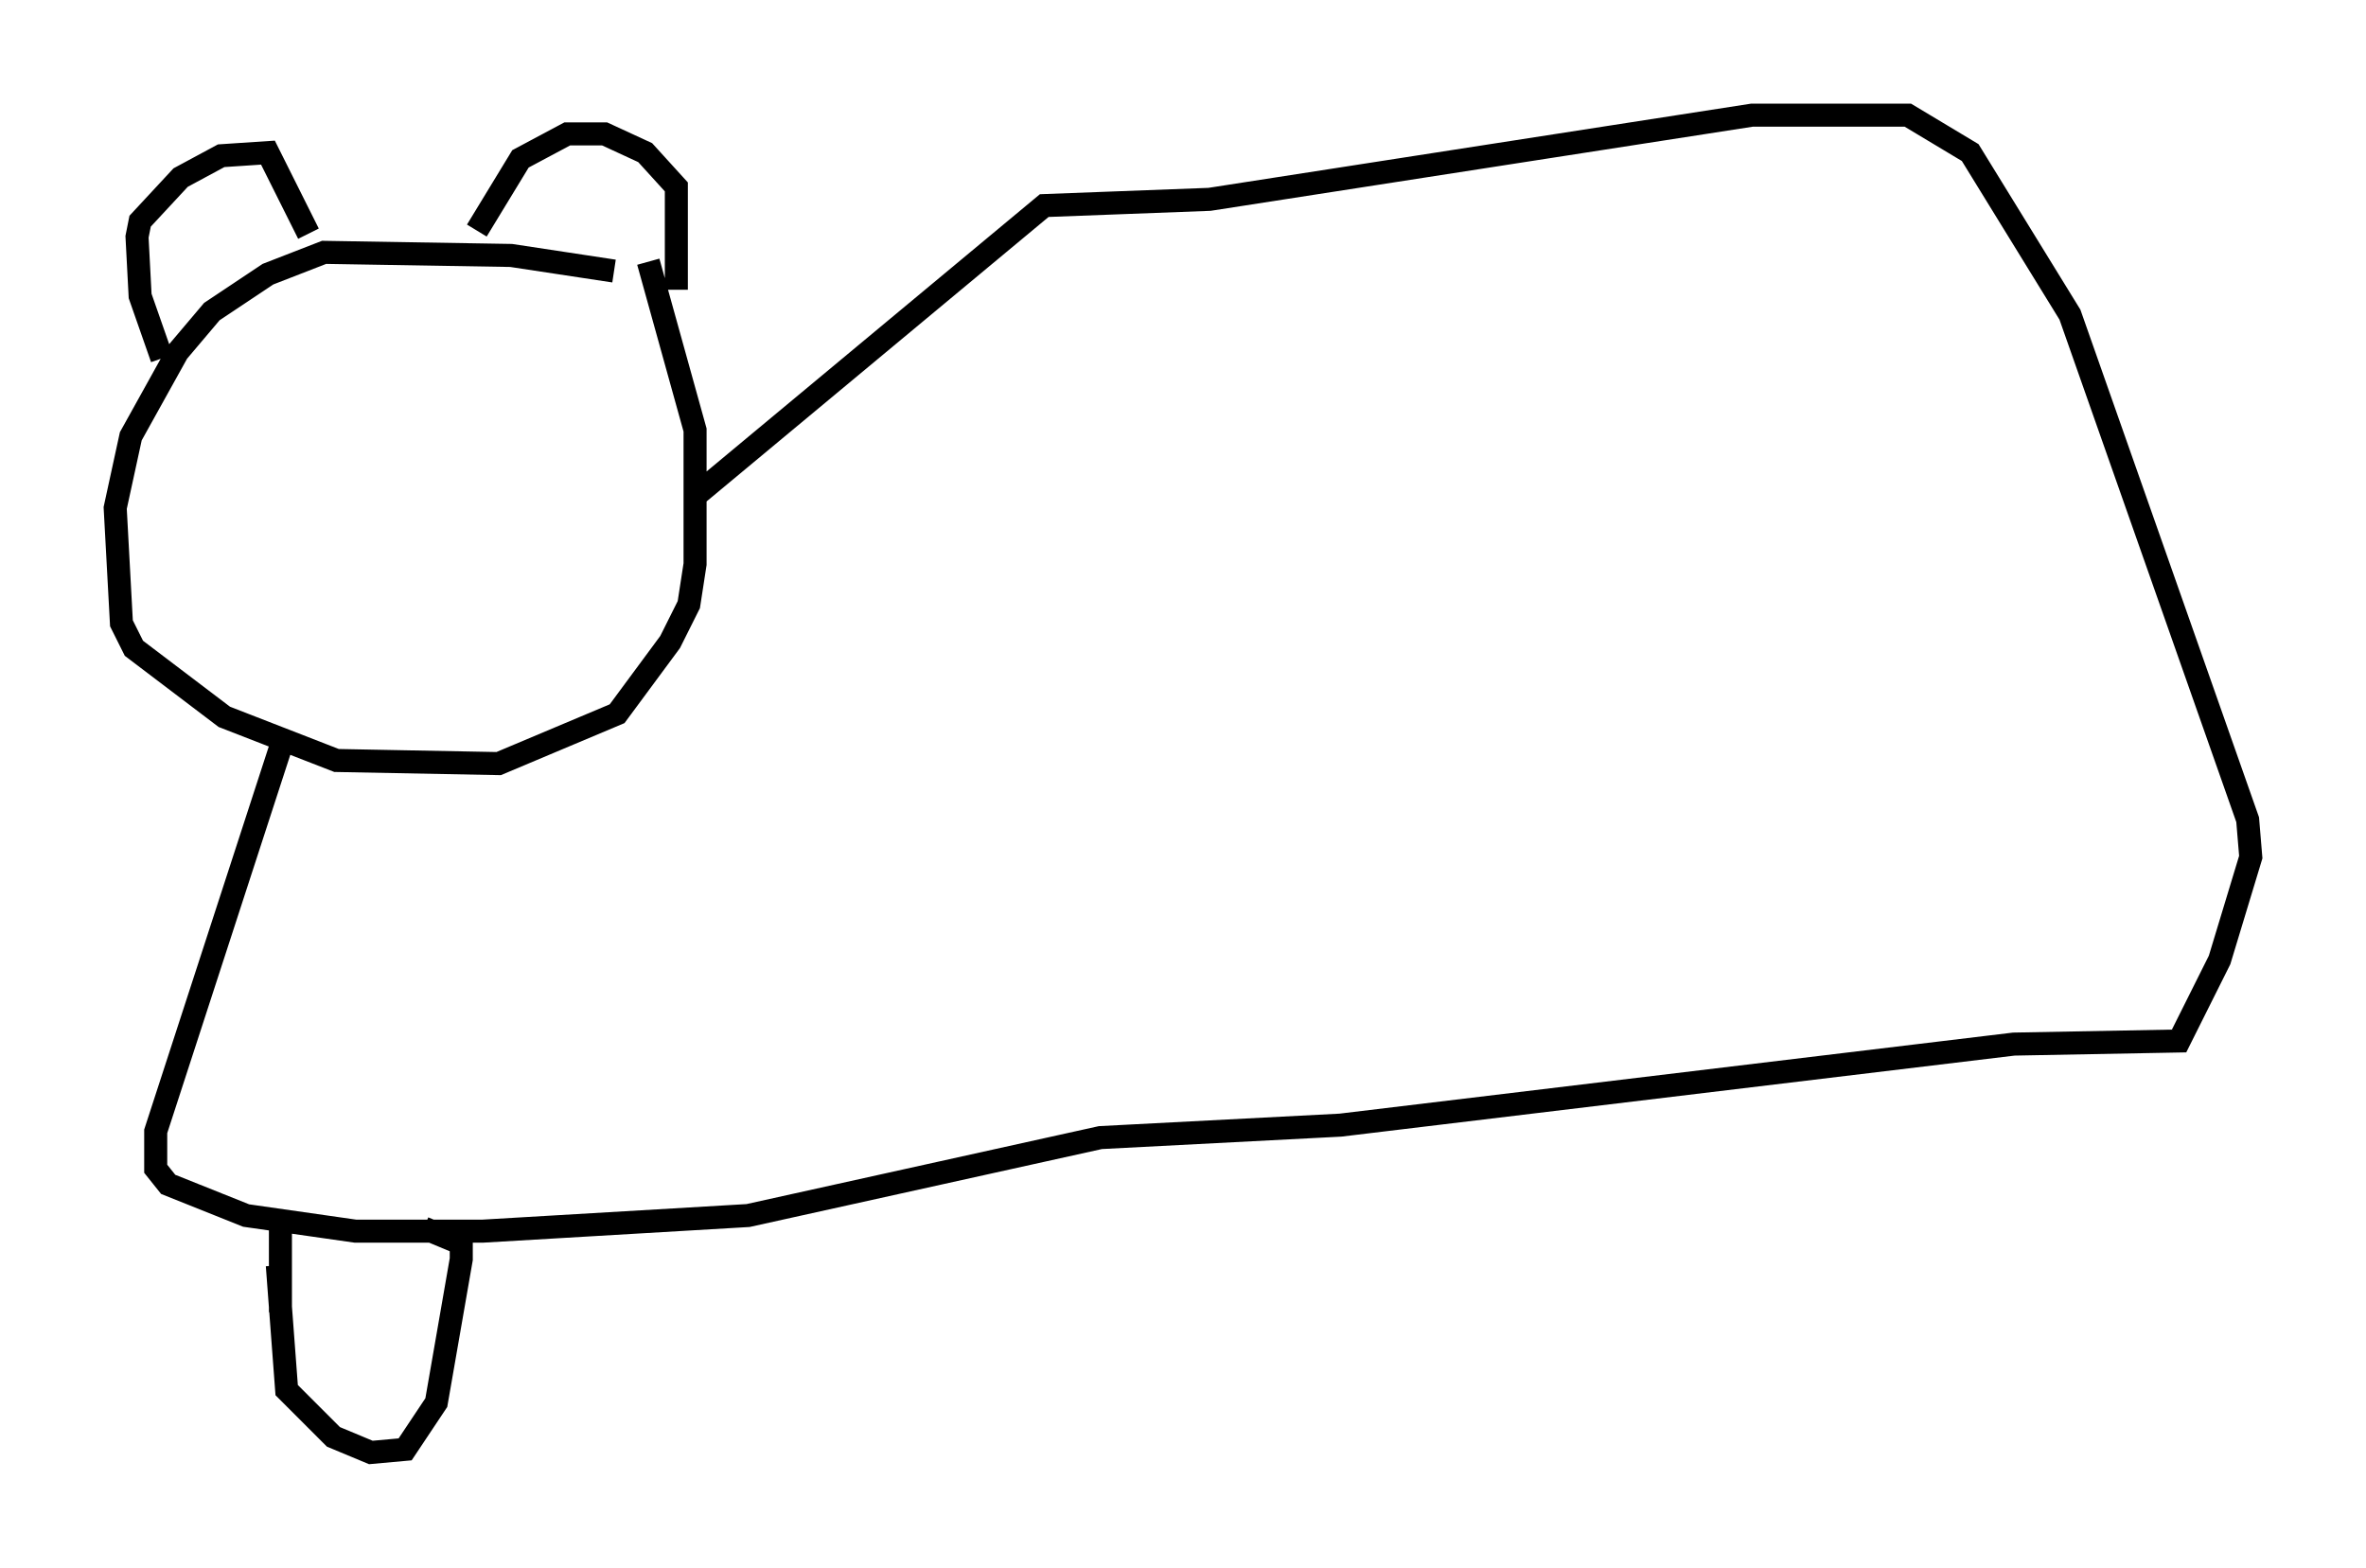<?xml version="1.0" encoding="utf-8" ?>
<svg baseProfile="full" height="68.051" version="1.1" width="102.692" xmlns="http://www.w3.org/2000/svg" xmlns:ev="http://www.w3.org/2001/xml-events" xmlns:xlink="http://www.w3.org/1999/xlink"><defs /><rect fill="white" height="68.051" width="102.692" x="0" y="0" /><path d="M28.816, 13.254 m-2.165, -1.488 l-4.465, -0.677 -8.119, -0.135 l-2.436, 0.947 -2.436, 1.624 l-1.488, 1.759 -2.03, 3.654 l-0.677, 3.112 0.271, 5.007 l0.541, 1.083 3.924, 2.977 l4.871, 1.894 7.036, 0.135 l5.142, -2.165 2.3, -3.112 l0.812, -1.624 0.271, -1.759 l0.0, -5.819 -2.03, -7.307 m-21.109, 4.195 l-0.947, -2.706 -0.135, -2.571 l0.135, -0.677 1.759, -1.894 l1.759, -0.947 2.03, -0.135 l1.759, 3.518 m7.307, -0.135 l1.894, -3.112 2.03, -1.083 l1.624, 0.0 1.759, 0.812 l1.353, 1.488 0.0, 4.465 m0.677, 9.066 l15.291, -12.72 7.172, -0.271 l23.545, -3.654 6.766, 0.0 l2.706, 1.624 4.33, 7.036 l7.713, 21.921 0.135, 1.624 l-1.353, 4.465 -1.759, 3.518 l-7.172, 0.135 -29.228, 3.518 l-10.419, 0.541 -15.291, 3.383 l-11.502, 0.677 -5.548, 0.0 l-4.736, -0.677 -3.383, -1.353 l-0.541, -0.677 0.0, -1.624 l5.413, -16.644 m-0.135, 22.463 l0.406, 5.413 2.03, 2.03 l1.624, 0.677 1.488, -0.135 l1.353, -2.03 1.083, -6.225 l0.0, -0.677 -1.624, -0.677 m-6.225, 0.0 l0.0, 3.654 " fill="none" stroke="black" stroke-width="1" /></svg>